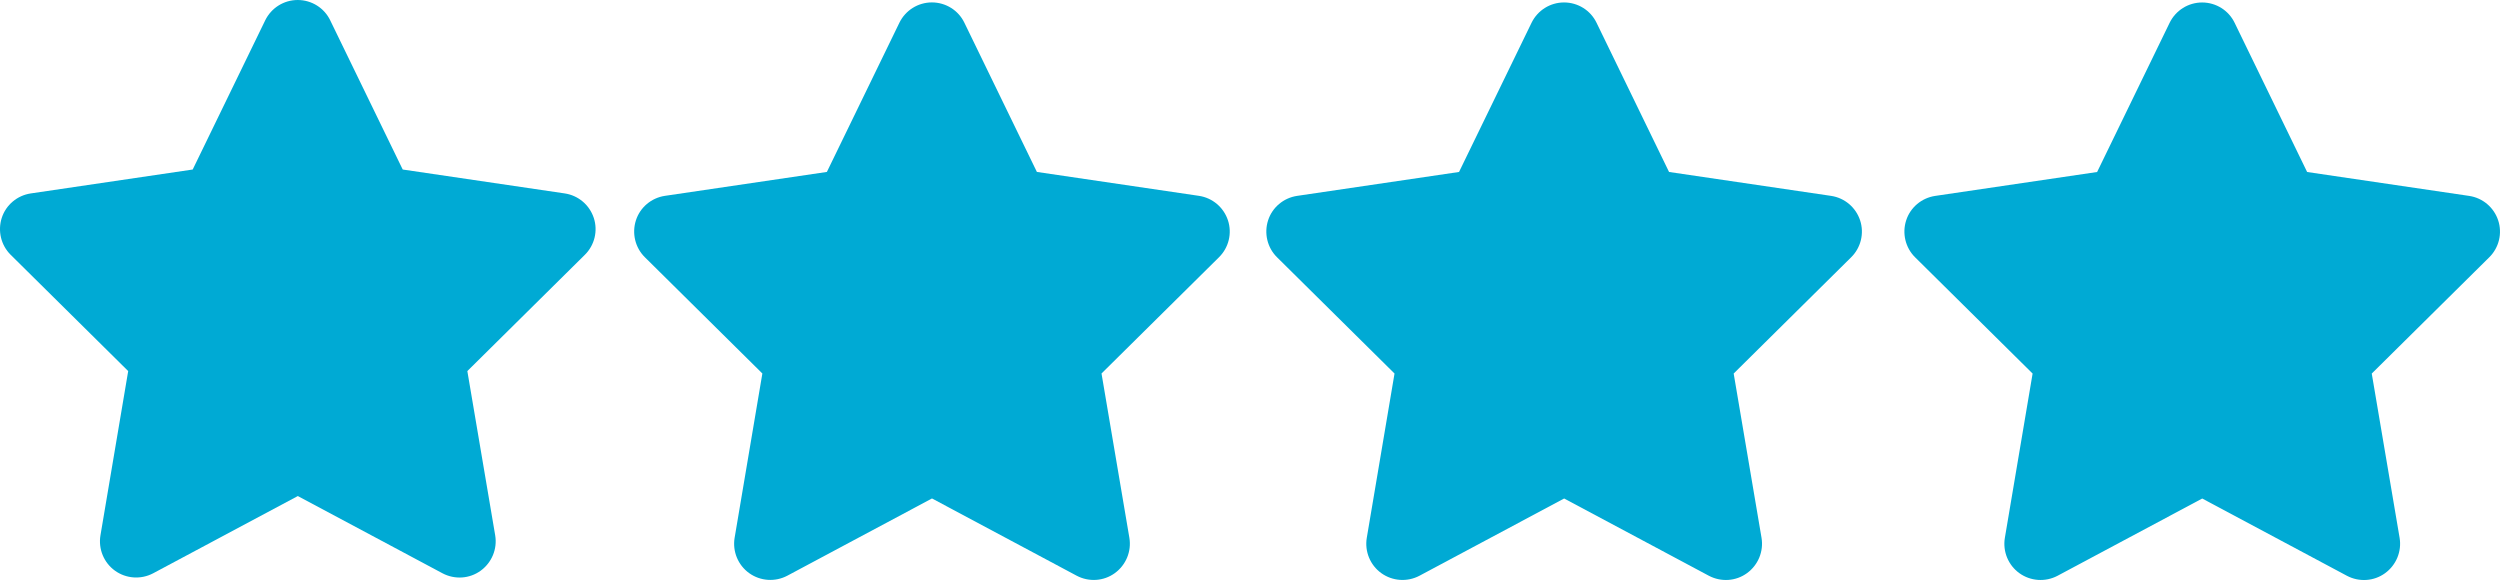 <?xml version="1.0" encoding="UTF-8" standalone="no"?>
<svg
   xmlns:dc="http://purl.org/dc/elements/1.1/"
   xmlns:cc="http://creativecommons.org/ns#"
   xmlns:rdf="http://www.w3.org/1999/02/22-rdf-syntax-ns#"
   xmlns:svg="http://www.w3.org/2000/svg"
   xmlns="http://www.w3.org/2000/svg"
   viewBox="0 0 2216.537 514.255"
   version="1.1"
   id="svg4"
   width="2216.537"
   height="514.255">
  <defs
     id="defs8" />
  <!--! Font Awesome Free 6.2.0 by @fontawesome - https://fontawesome.com License - https://fontawesome.com/license/free (Icons: CC BY 4.0, Fonts: SIL OFL 1.1, Code: MIT License) Copyright 2022 Fonticons, Inc. -->
  <path
     style="fill:#00aad4"
     d="m 292.756,18 c -5.3,-11 -16.5,-18 -28.8,-18 -12.3,0 -23.4,7 -28.8,18 l -64.3,132.3 -143.6,21.2 c -12,1.8 -22,10.2 -25.7,21.7 -3.7,11.5 -0.7,24.2 7.9,32.7 L 113.656,329 89.056,474.7 c -2,12 3,24.2 12.9,31.3 9.9,7.1 23,8 33.8,2.3 l 128.3,-68.5 128.3,68.5 c 10.8,5.7 23.9,4.9 33.8,-2.3 9.9,-7.2 14.9,-19.3 12.9,-31.3 l -24.7,-145.7 104.2,-103.1 c 8.6,-8.5 11.7,-21.2 7.9,-32.7 -3.8,-11.5 -13.7,-19.9 -25.7,-21.7 l -143.7,-21.2 z"
     id="path2" />
  <path
     style="fill:#00aad4"
     d="m 855.025,20.141 c -5.3,-11 -16.5,-18 -28.8,-18 -12.3,0 -23.4,7 -28.8,18 l -64.3,132.3 -143.6,21.2 c -12,1.8 -22,10.2 -25.7,21.7 -3.7,11.5 -0.7,24.2 7.9,32.7 l 104.2,103.1 -24.6,145.7 c -2,12 3,24.2 12.9,31.3 9.9,7.1 23,8 33.8,2.3 l 128.3,-68.5 128.3,68.5 c 10.8,5.7 23.9,4.9 33.8,-2.3 9.9,-7.2 14.9,-19.3 12.9,-31.3 l -24.7,-145.7 104.2,-103.1 c 8.6,-8.5 11.7,-21.2 7.9,-32.7 -3.8,-11.5 -13.7,-19.9 -25.7,-21.7 l -143.7,-21.2 z"
     id="path2-3" />
  <path
     style="fill:#00aad4"
     d="m 1415.508,20.169 c -5.3,-11 -16.5,-18 -28.8,-18 -12.3,0 -23.4,7 -28.8,18 l -64.3,132.3 -143.6,21.2 c -12,1.8 -22,10.2 -25.7,21.7 -3.7,11.5 -0.7,24.2 7.9,32.7 l 104.2,103.1 -24.6,145.7 c -2,12 3,24.2 12.9,31.3 9.9,7.1 23,8 33.8,2.3 l 128.3,-68.5 128.3,68.5 c 10.8,5.7 23.9,4.9 33.8,-2.3 9.9,-7.2 14.9,-19.3 12.9,-31.3 l -24.7,-145.7 104.2,-103.1 c 8.6,-8.5 11.7,-21.2 7.9,-32.7 -3.8,-11.5 -13.7,-19.9 -25.7,-21.7 l -143.7,-21.2 z"
     id="path2-3-6" />
  <path
     style="fill:#00aad4"
     d="m 1981.237,20.198 c -5.3,-11 -16.5,-18 -28.8,-18 -12.3,0 -23.4,7 -28.8,18 l -64.3,132.3 -143.6,21.2 c -12,1.8 -22,10.2 -25.7,21.7 -3.7,11.5 -0.7,24.2 7.9,32.7 l 104.2,103.1 -24.6,145.7 c -2,12 3,24.2 12.9,31.3 9.9,7.1 23,8 33.8,2.3 l 128.3,-68.5 128.3,68.5 c 10.8,5.7 23.9,4.9 33.8,-2.3 9.9,-7.2 14.9,-19.3 12.9,-31.3 l -24.7,-145.7 104.2,-103.1 c 8.6,-8.5 11.7,-21.2 7.9,-32.7 -3.8,-11.5 -13.7,-19.9 -25.7,-21.7 l -143.7,-21.2 z"
     id="path2-3-6-7" />
</svg>
